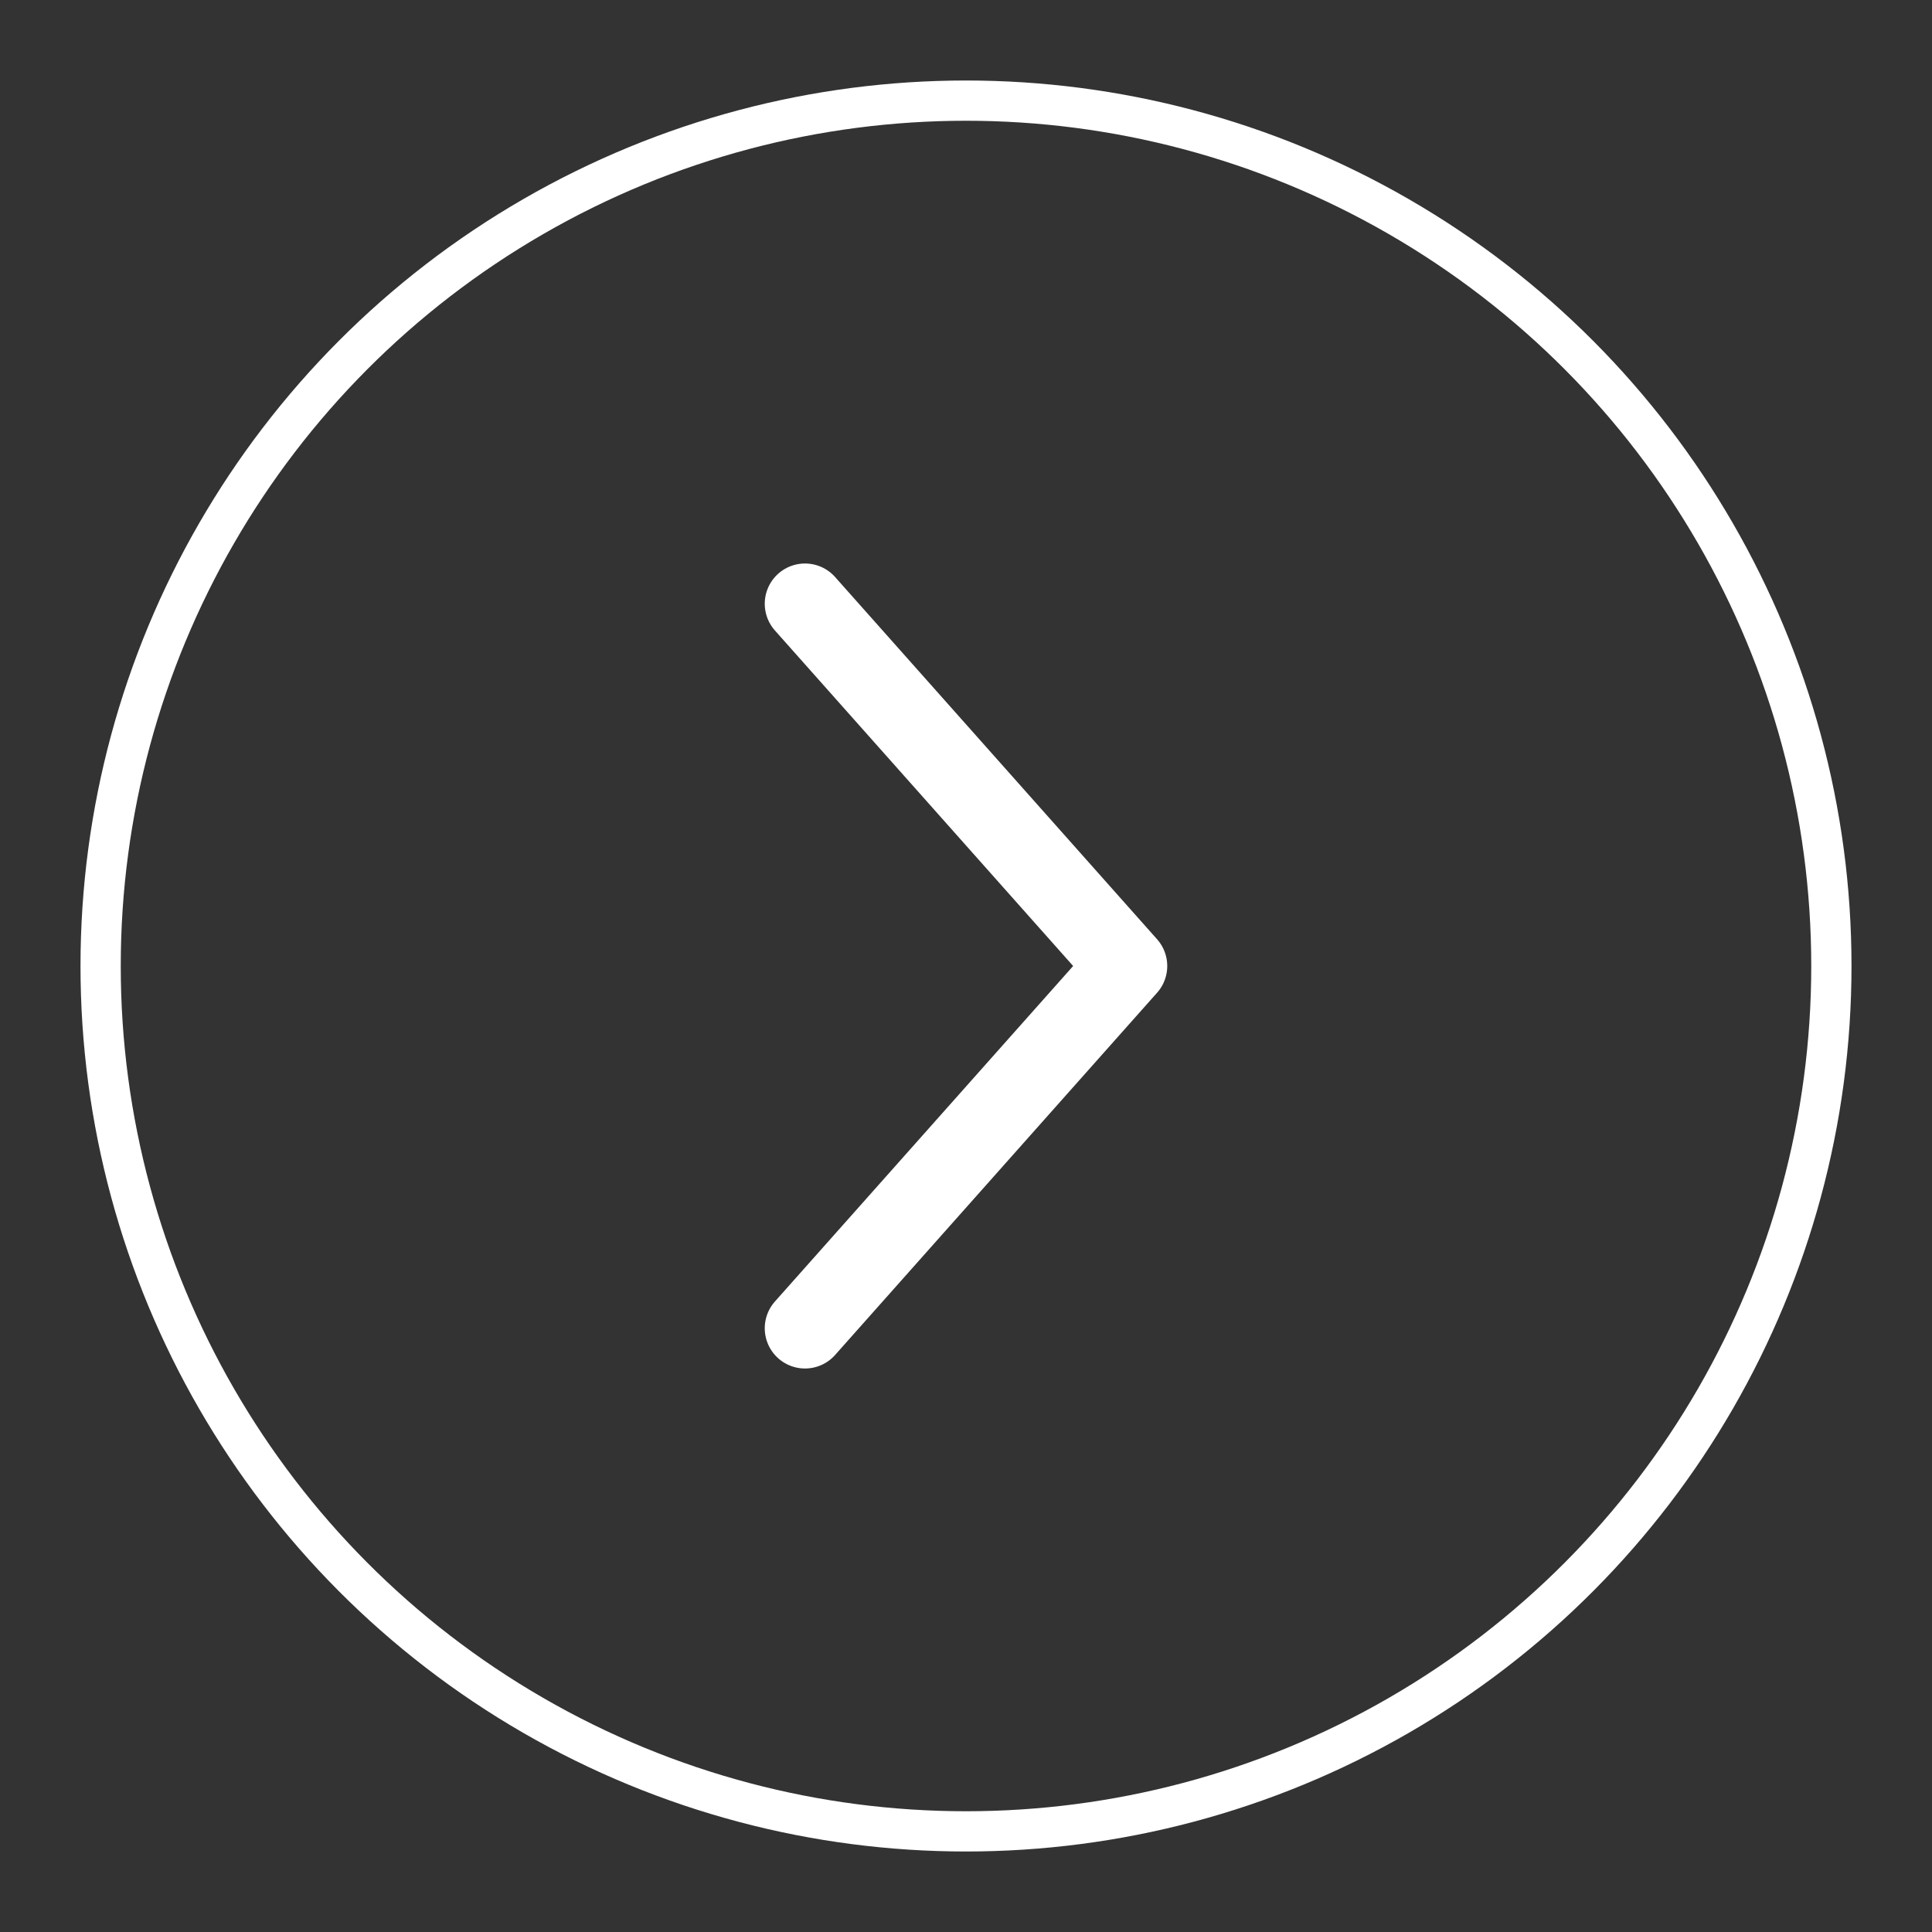 <svg width="48" height="48" viewBox="0 0 48 48" fill="none" xmlns="http://www.w3.org/2000/svg">
<rect x="0" y="0" width="48" height="48" fill="#333333" stroke="none"/>
<circle cx="24" cy="24" r="21.5" stroke="white"/>
<path d="M20 15L28 24L20 33" stroke="white" stroke-width="2" stroke-linecap="round" stroke-linejoin="round"/>
</svg>

